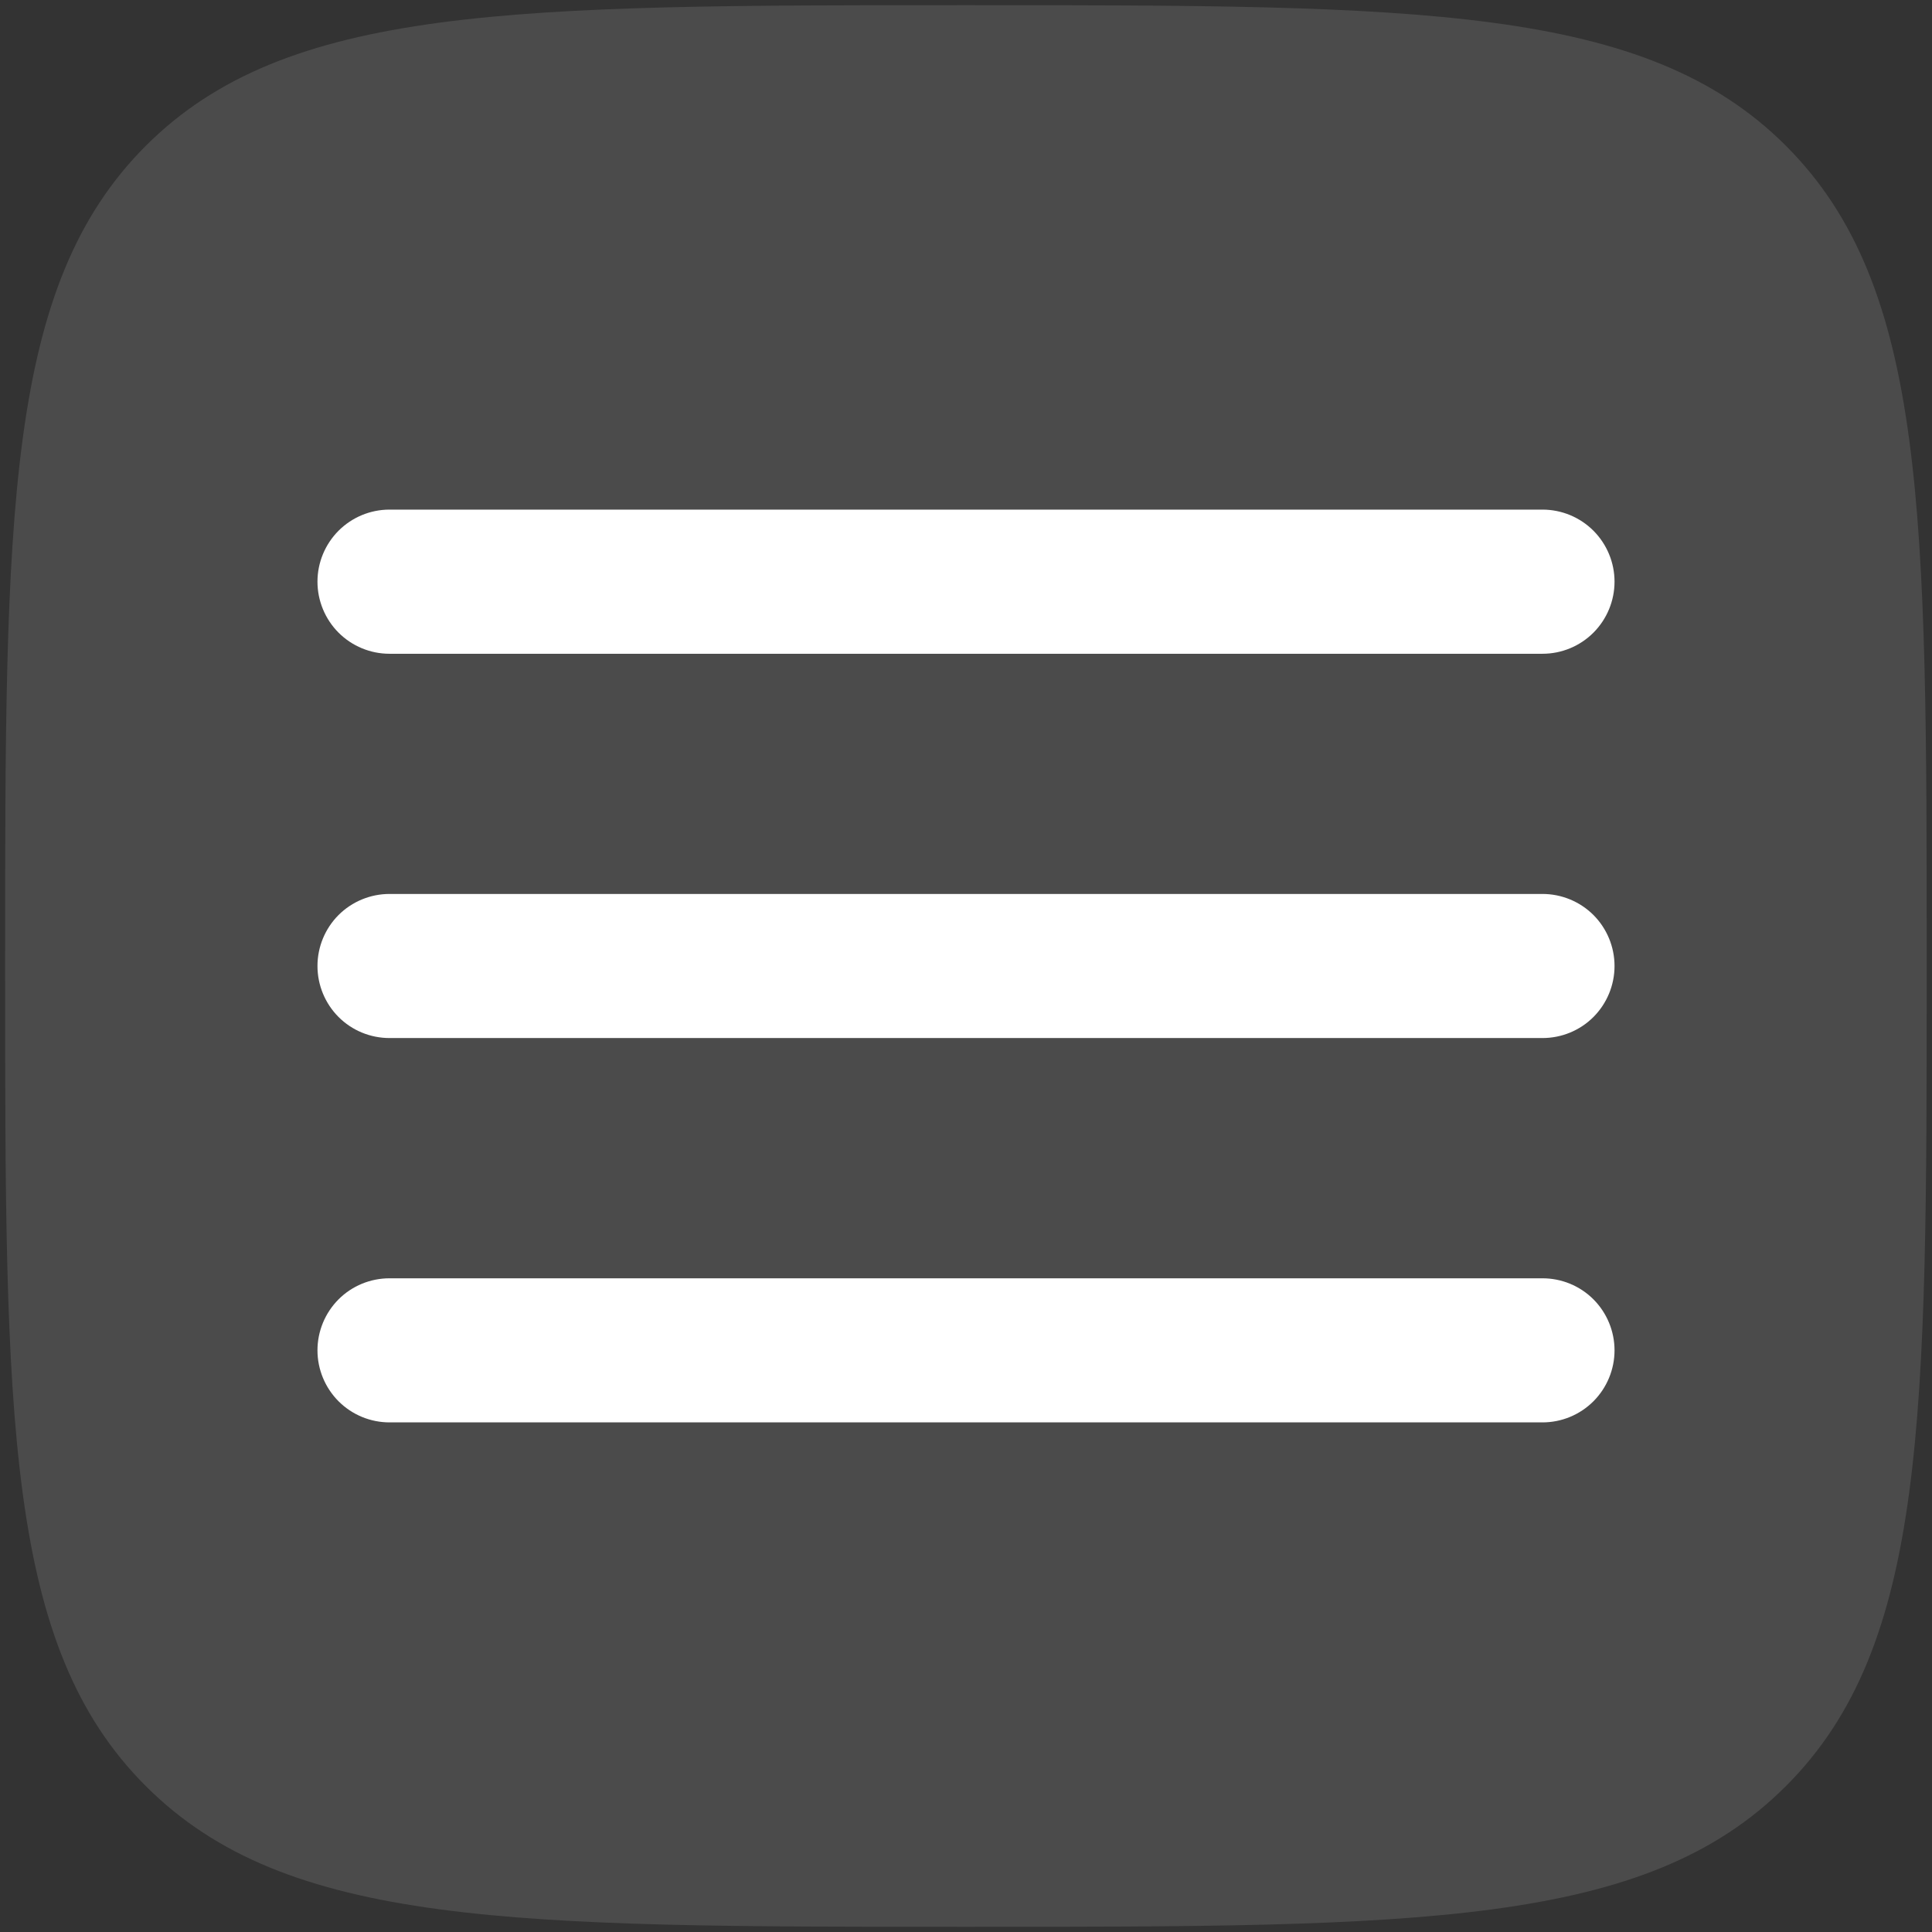 <svg width="31" height="31" viewBox="0 0 31 31" fill="none" xmlns="http://www.w3.org/2000/svg">
<rect x="0" y="0" width="31" height="31" fill="#333333" stroke="none"/>
<path d="M15.499 30.917C8.231 30.917 4.598 30.917 2.339 28.658C0.082 26.403 0.082 22.767 0.082 15.5C0.082 8.233 0.082 4.599 2.339 2.34C4.599 0.083 8.231 0.083 15.499 0.083C22.766 0.083 26.4 0.083 28.657 2.34C30.915 4.6 30.915 8.233 30.915 15.5C30.915 22.767 30.915 26.401 28.657 28.658C26.401 30.917 22.766 30.917 15.499 30.917Z" fill="white" fill-opacity="0.12"/>
<path d="M25.906 9.333C25.906 9.64 25.784 9.934 25.568 10.151C25.351 10.368 25.057 10.49 24.75 10.49H6.25C5.943 10.49 5.649 10.368 5.432 10.151C5.216 9.934 5.094 9.64 5.094 9.333C5.094 9.027 5.216 8.733 5.432 8.516C5.649 8.299 5.943 8.177 6.25 8.177H24.75C25.057 8.177 25.351 8.299 25.568 8.516C25.784 8.733 25.906 9.027 25.906 9.333ZM25.906 15.5C25.906 15.807 25.784 16.101 25.568 16.318C25.351 16.535 25.057 16.656 24.75 16.656H6.25C5.943 16.656 5.649 16.535 5.432 16.318C5.216 16.101 5.094 15.807 5.094 15.5C5.094 15.193 5.216 14.899 5.432 14.682C5.649 14.466 5.943 14.344 6.25 14.344H24.75C25.057 14.344 25.351 14.466 25.568 14.682C25.784 14.899 25.906 15.193 25.906 15.5ZM25.906 21.667C25.906 21.973 25.784 22.267 25.568 22.484C25.351 22.701 25.057 22.823 24.75 22.823H6.25C5.943 22.823 5.649 22.701 5.432 22.484C5.216 22.267 5.094 21.973 5.094 21.667C5.094 21.36 5.216 21.066 5.432 20.849C5.649 20.632 5.943 20.511 6.25 20.511H24.75C25.057 20.511 25.351 20.632 25.568 20.849C25.784 21.066 25.906 21.36 25.906 21.667Z" fill="white"/>
</svg>
